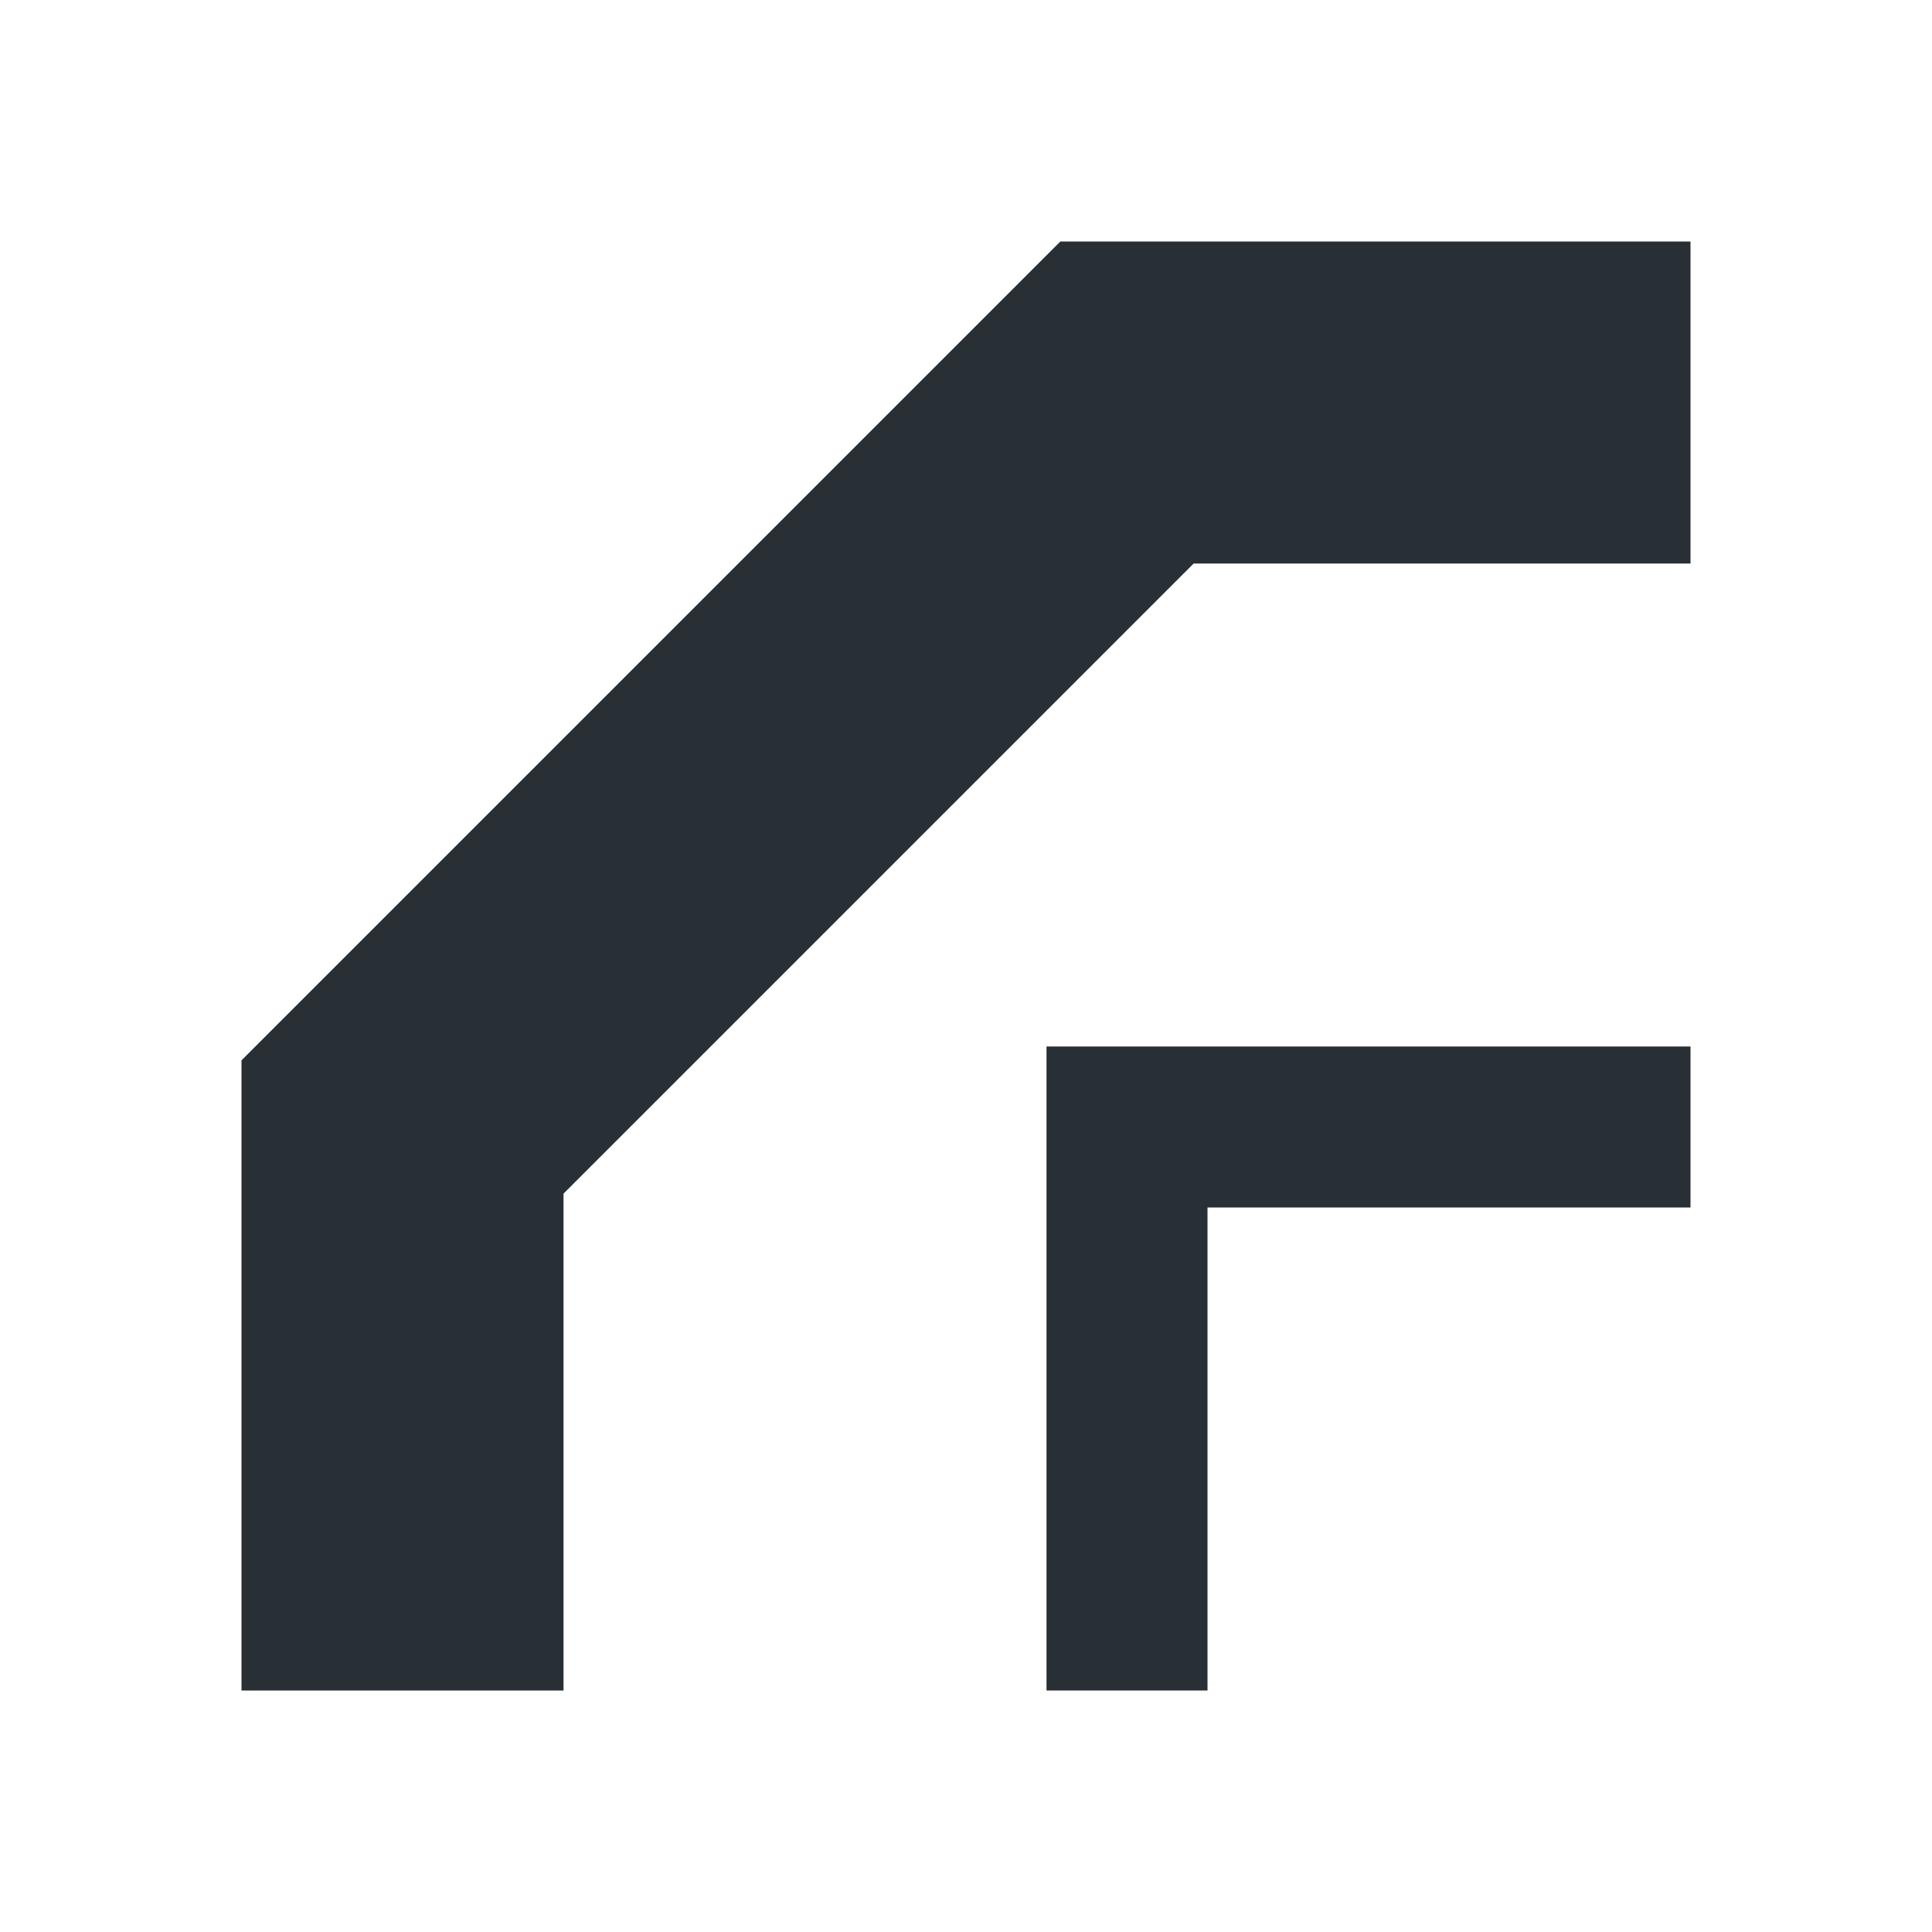 <svg width="24" height="24" viewBox="0 0 24 24" fill="none" xmlns="http://www.w3.org/2000/svg">
  <path fill-rule="evenodd" clip-rule="evenodd" d="M13 13H21V15H15V21H13V13Z" fill="#282F35"/>
  <path fill-rule="evenodd" clip-rule="evenodd" d="M3 21H7V14.828L14.828 7H21V3H13.172L3 13.172V21Z" fill="#282F35"/>
</svg>
